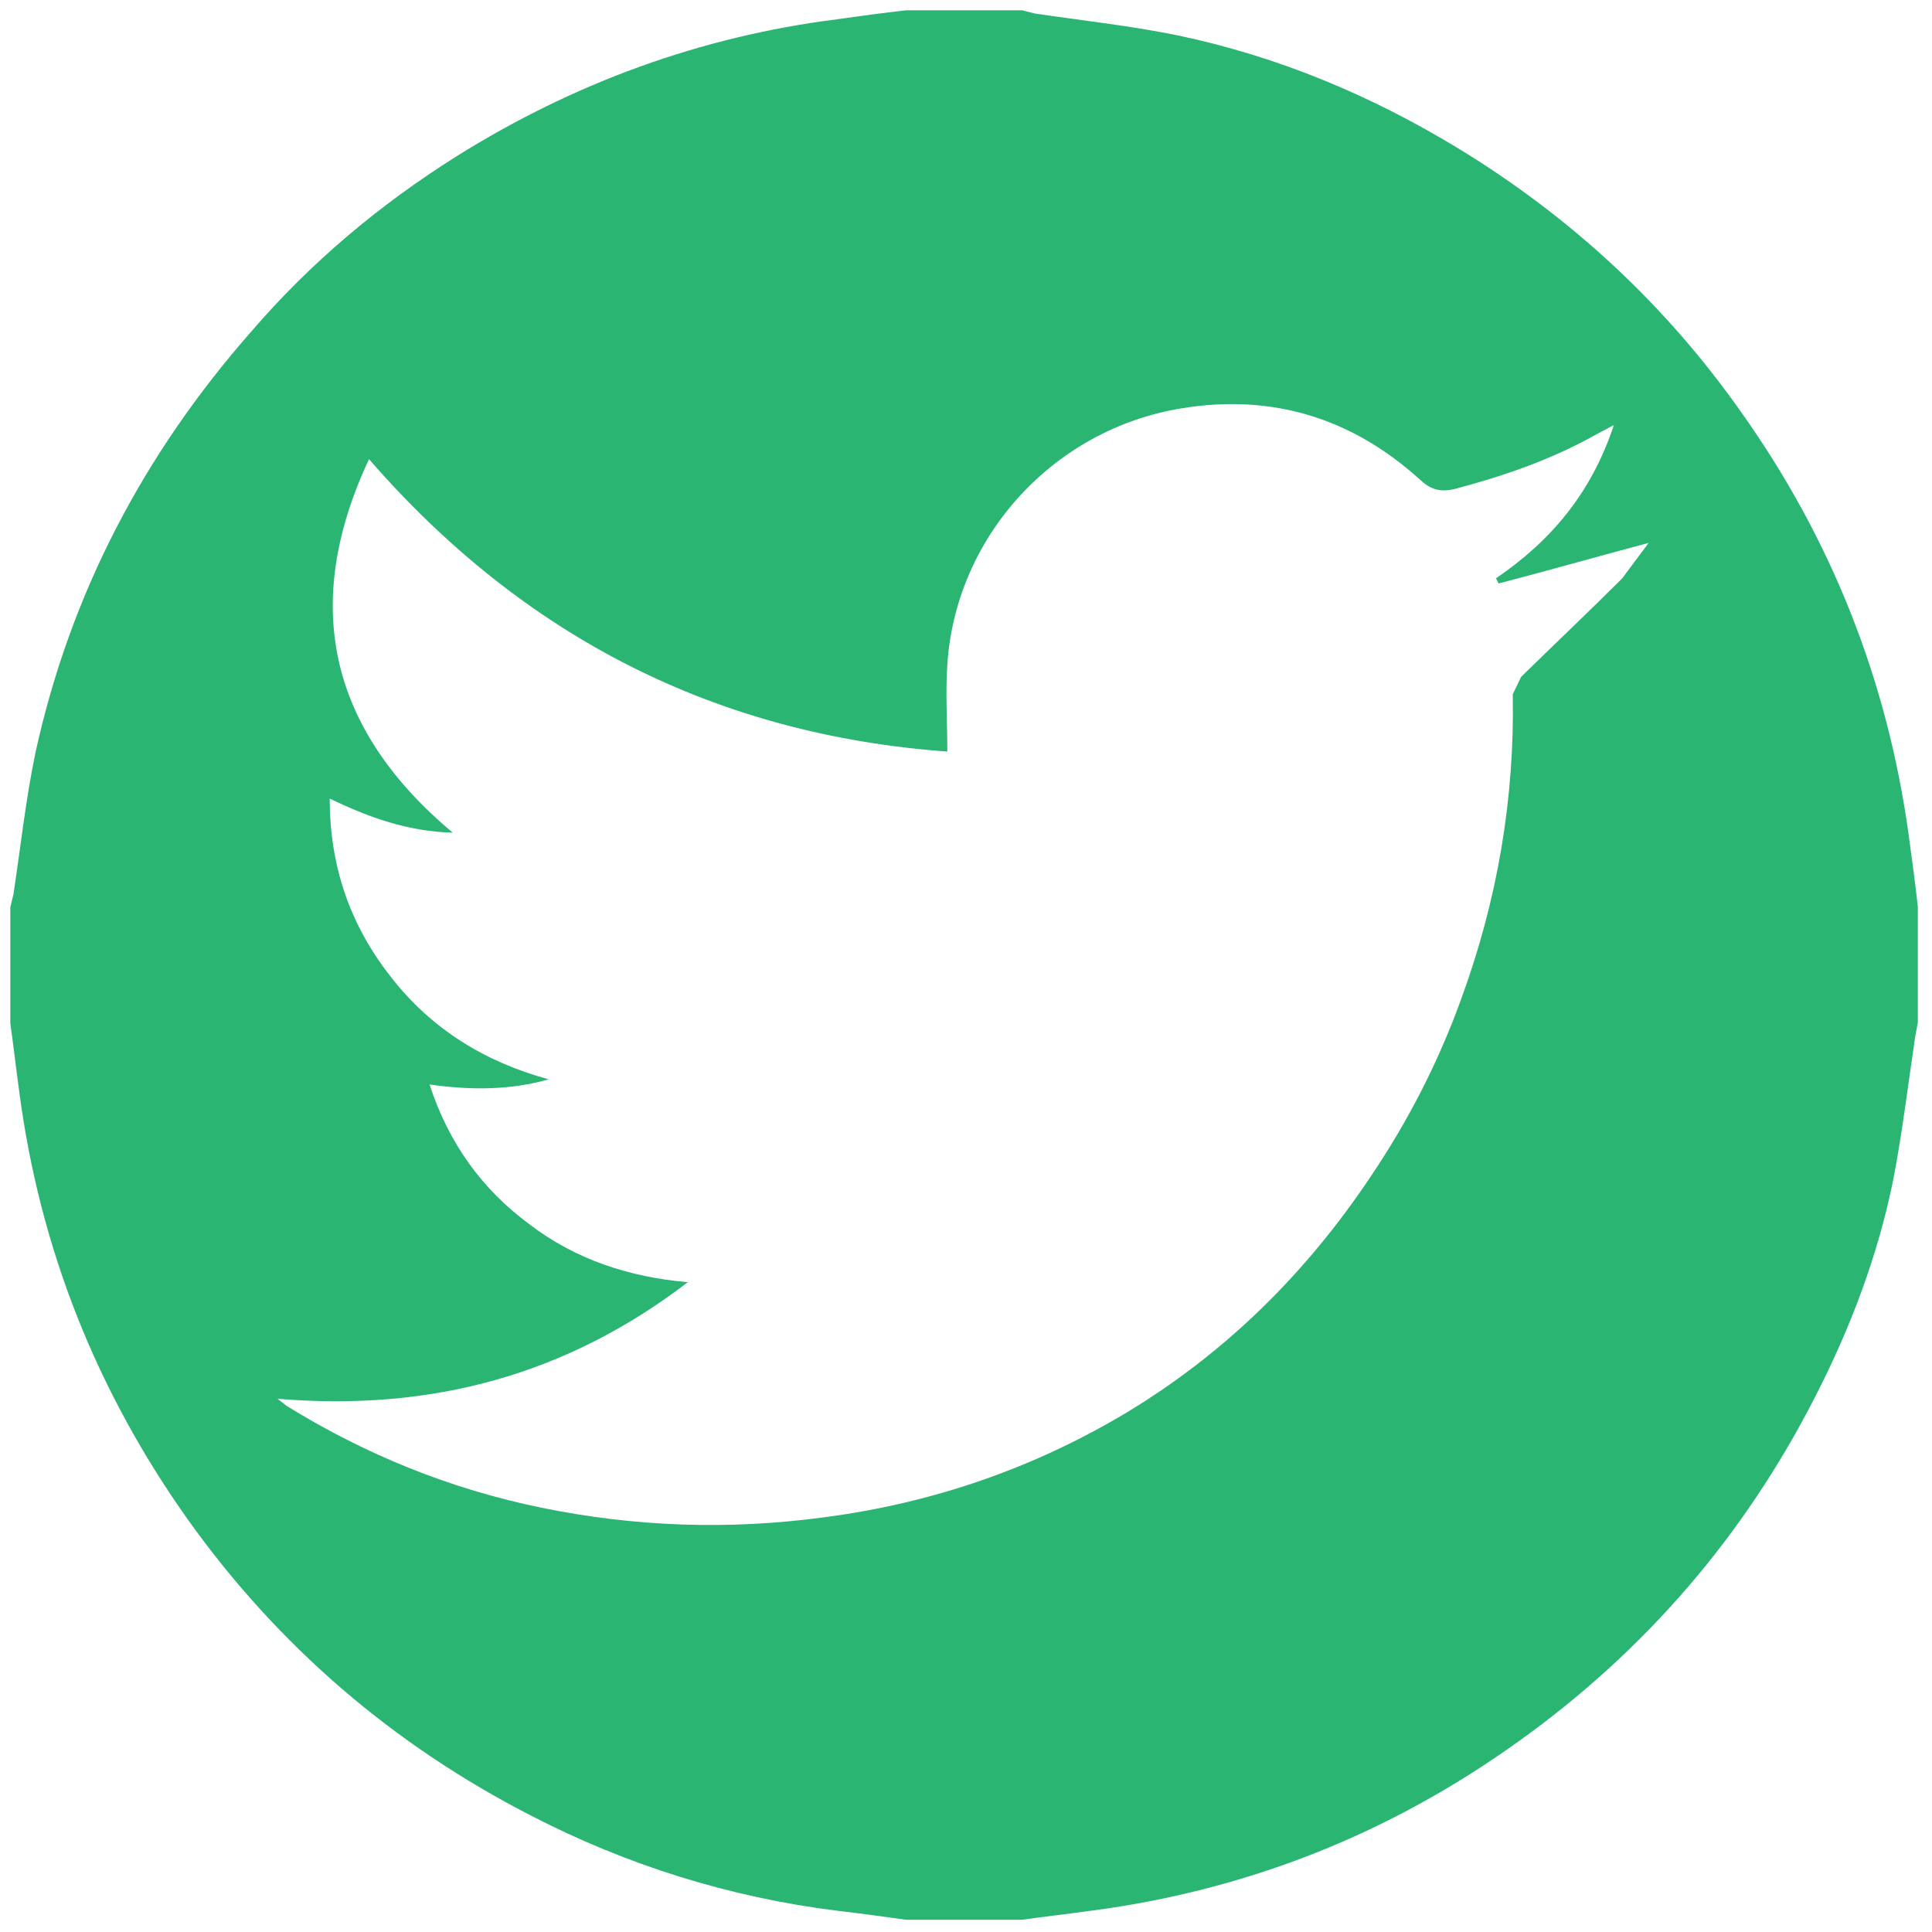 <?xml version="1.0" encoding="utf-8"?>
<!-- Generator: Adobe Illustrator 22.0.1, SVG Export Plug-In . SVG Version: 6.00 Build 0)  -->
<svg version="1.1" id="Layer_1" xmlns="http://www.w3.org/2000/svg" xmlns:xlink="http://www.w3.org/1999/xlink" x="0px" y="0px"
	 viewBox="0 0 300 300" style="enable-background:new 0 0 300 300;" xml:space="preserve">
<style type="text/css">
	.st0{fill:#2BB573;}
</style>
<path class="st0" d="M57.3,71.3c-10.6,22.6-6.2,41.9,13,58c-6.9-0.2-12.9-2.3-19.1-5.3c0,10.6,3.2,19.7,9.5,27.7
	c6.3,8.1,14.6,13.2,24.5,15.9c-6,1.7-12.1,1.7-18.5,0.8c3,9.2,8.2,16.3,15.5,21.7c7.2,5.5,15.5,8.2,24.6,9
	C88,213.5,67,219.2,43.1,217.2l1.4,1.1c12.3,7.6,25.4,12.9,39.5,15.8c14.6,3,29.2,3.5,44,1.5c16.8-2.2,32.5-7.6,47-16.3
	c15.4-9.3,27.9-21.7,37.9-36.7c5.8-8.6,10.5-17.8,14-27.5c5.6-15.3,8.3-31,8-47.3l1.3-2.7c5.2-5.1,10.5-10.1,15.7-15.3l4.1-5.5
	c-7.9,2.1-15.6,4.3-23.3,6.3l-0.4-0.8c8.5-5.8,14.8-13.2,18.3-23.8l-3,1.6c-6.8,3.8-14.1,6.3-21.6,8.3c-2.4,0.6-3.9,0.1-5.6-1.5
	c-10.5-9.5-22.9-13.3-36.9-11c-19.8,3.2-35.1,19.8-36.4,39.8c-0.3,4.4,0,8.8,0,13.5C111.2,114.1,81.3,98.9,57.3,71.3 M140.7,1.6h18
	l2,0.5c7.4,1.1,14.9,1.9,22.2,3.4c15.7,3.3,30.2,9.4,43.8,17.7c17.3,10.6,31.9,24.1,43.6,40.7c14.1,19.8,22.8,41.8,26.1,65.9
	c0.5,3.7,1,7.3,1.4,11v18l-0.4,2.1c-1.1,7.4-2,14.9-3.4,22.2c-2.4,11.9-6.7,23.2-12.2,33.9c-11,21.5-26.3,39.3-46,53.4
	c-19.9,14.3-42,23.1-66.4,26.3c-3.6,0.5-7.2,0.9-10.7,1.4h-18c-3.6-0.5-7.2-1-10.7-1.4c-16.8-2.1-32.7-7.1-47.6-14.8
	c-21.4-11-39.2-26.3-53.2-45.9c-14.2-20-23-42.1-26.2-66.4c-0.5-3.6-0.9-7.2-1.4-10.7v-18l0.5-2.1c1.1-7.3,1.9-14.7,3.4-21.9
	c5.4-24.7,16.8-46.4,33.5-65.4C48.2,40.8,58.9,31.8,71,24.2C89.1,12.9,108.7,5.7,129.9,3C133.5,2.5,137.1,2,140.7,1.6"/>
</svg>

